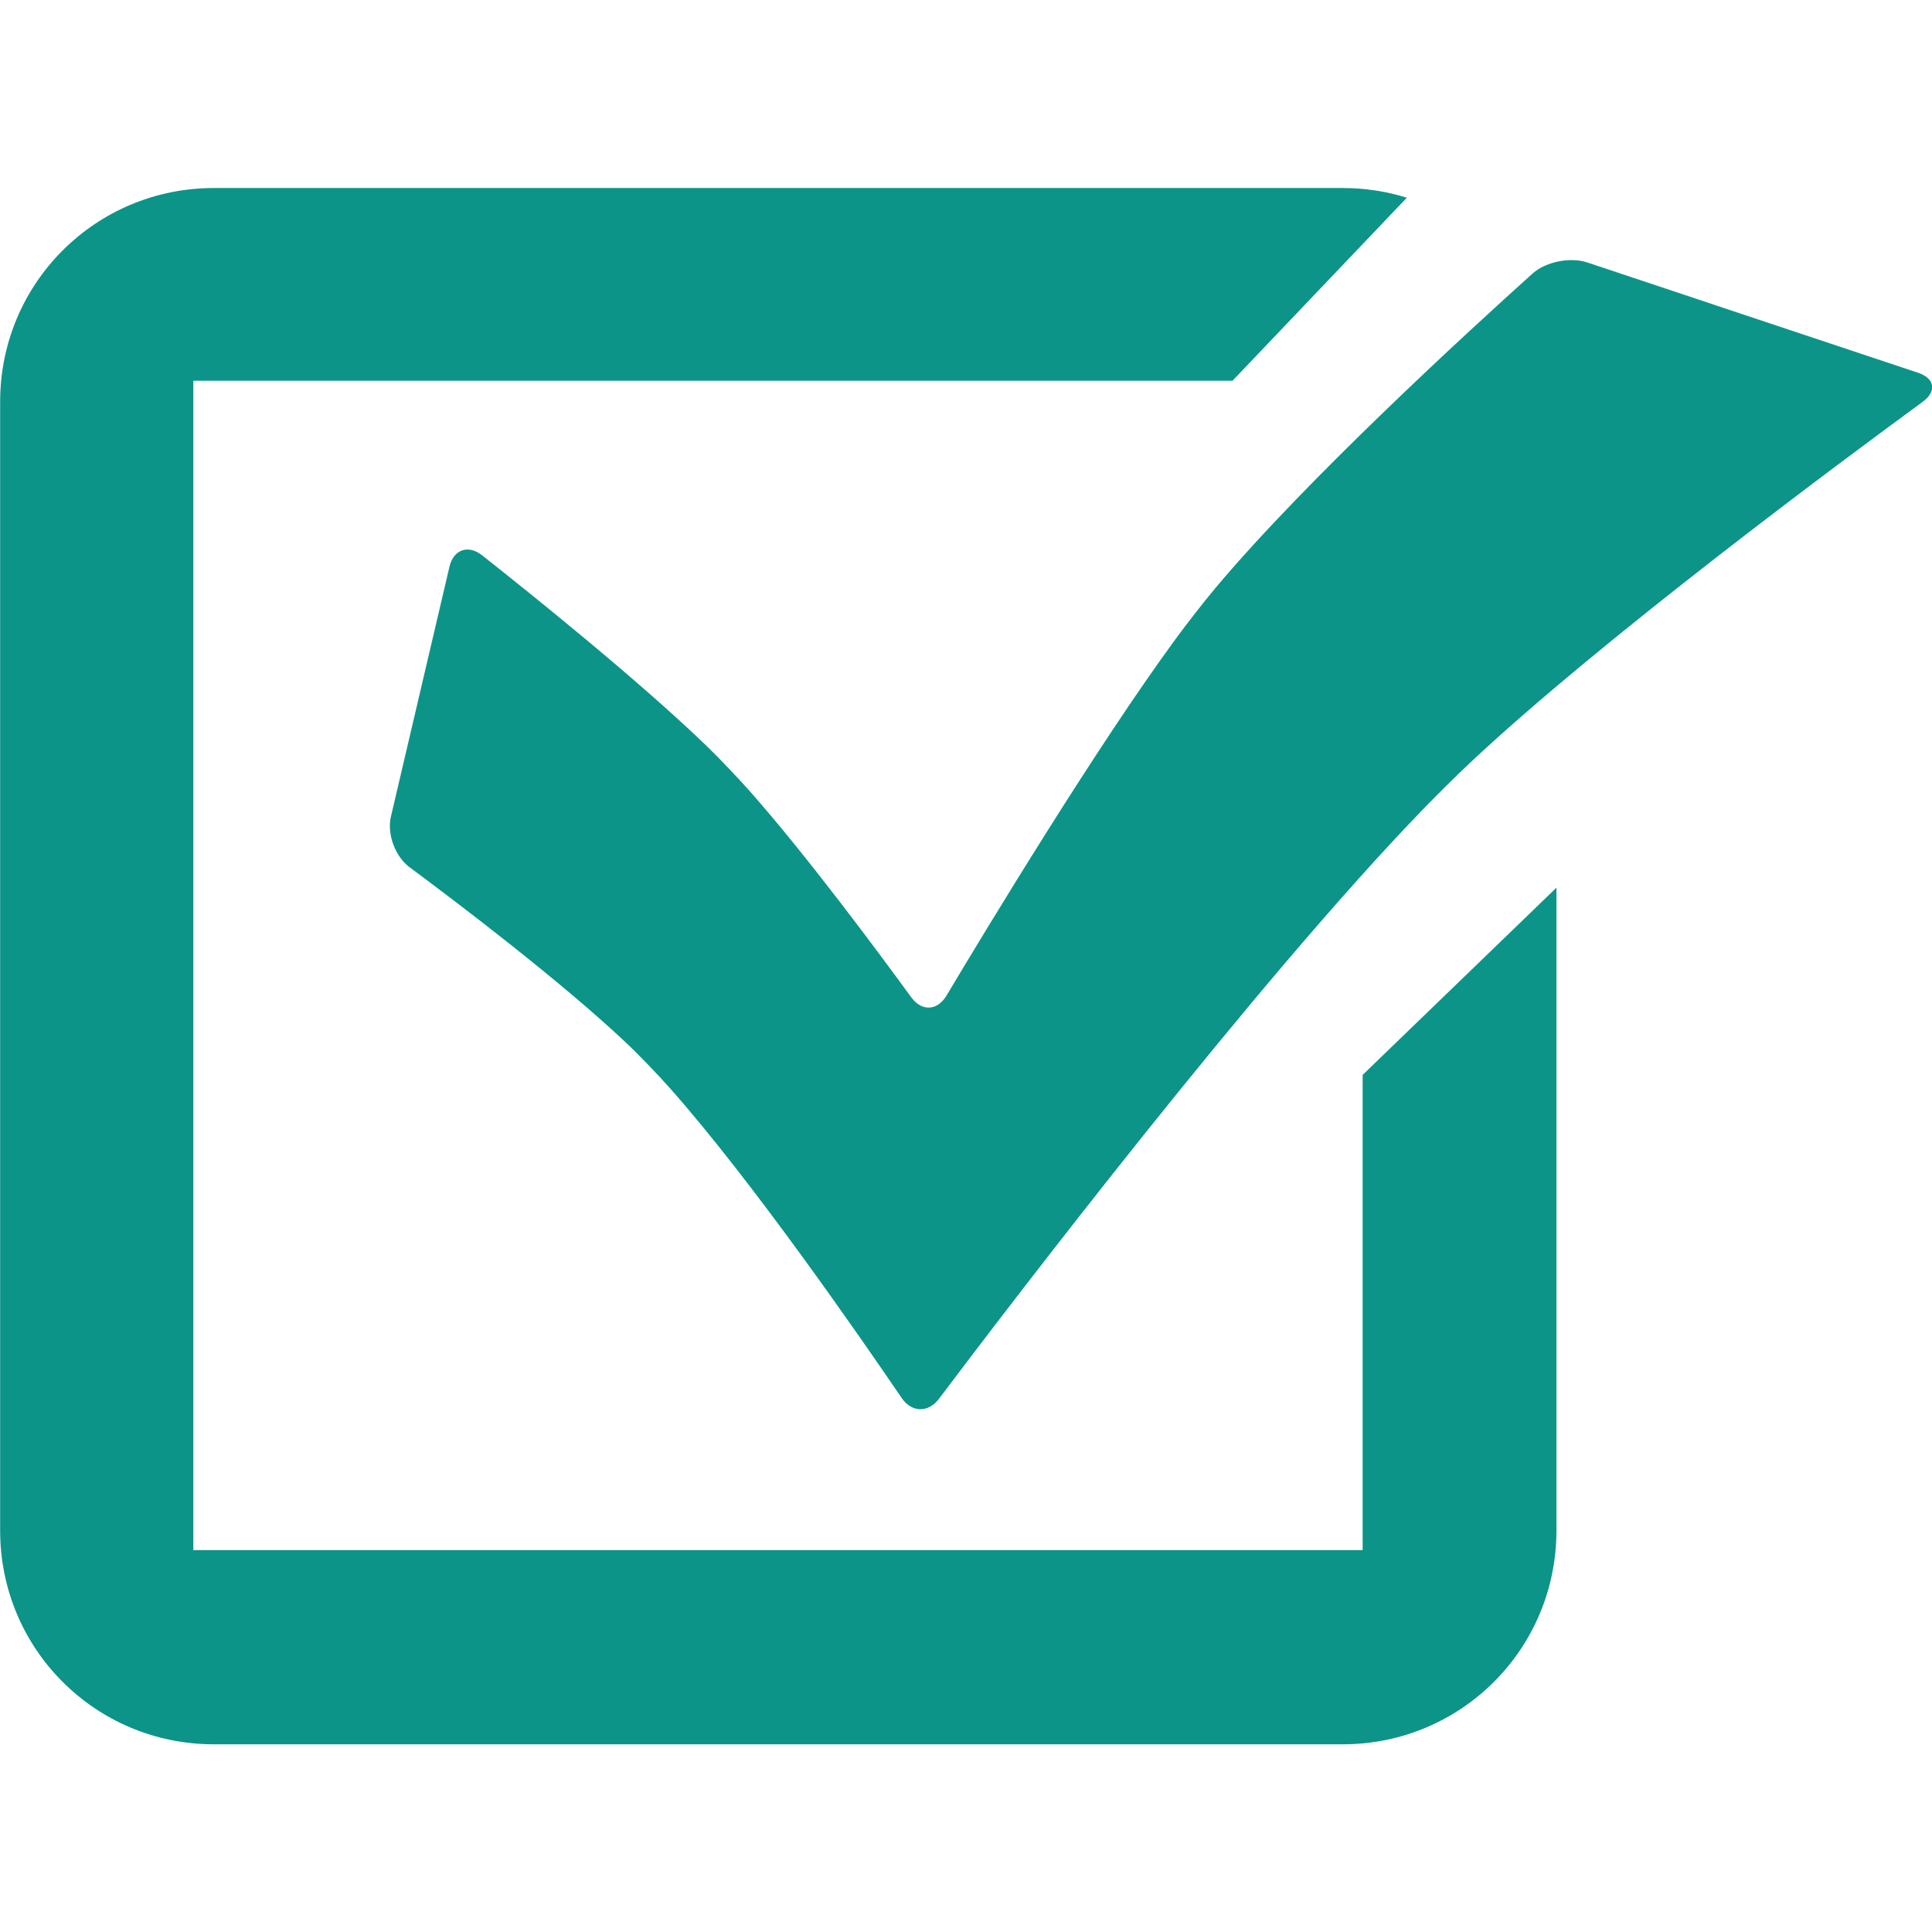 <?xml version="1.0" encoding="UTF-8" standalone="no"?>
<!-- Created with Inkscape (http://www.inkscape.org/) -->

<svg
   width="540"
   height="540"
   viewBox="0 0 142.875 142.875"
   version="1.1"
   id="svg5"
   xml:space="preserve"
   inkscape:version="1.2 (dc2aedaf03, 2022-05-15)"
   sodipodi:docname="icon-only.svg"
   inkscape:export-filename="icon-only.png"
   inkscape:export-xdpi="96"
   inkscape:export-ydpi="96"
   xmlns:inkscape="http://www.inkscape.org/namespaces/inkscape"
   xmlns:sodipodi="http://sodipodi.sourceforge.net/DTD/sodipodi-0.dtd"
   xmlns="http://www.w3.org/2000/svg"
   xmlns:svg="http://www.w3.org/2000/svg"><sodipodi:namedview
     id="namedview7"
     pagecolor="#ffffff"
     bordercolor="#000000"
     borderopacity="0.25"
     inkscape:showpageshadow="true"
     inkscape:pageopacity="0.0"
     inkscape:pagecheckerboard="false"
     inkscape:deskcolor="#d1d1d1"
     inkscape:document-units="mm"
     showgrid="false"
     showborder="true"
     inkscape:zoom="1.0303522"
     inkscape:cx="91.716211"
     inkscape:cy="340.17494"
     inkscape:window-width="1920"
     inkscape:window-height="991"
     inkscape:window-x="-9"
     inkscape:window-y="-9"
     inkscape:window-maximized="1"
     inkscape:current-layer="layer1" /><defs
     id="defs2" /><g
     inkscape:label="Laag 1"
     inkscape:groupmode="layer"
     id="layer1"
     transform="translate(-85.148,-100.919)"><g
       id="g6841"
       style="opacity:1;fill:#0d9488;fill-opacity:1"
       transform="matrix(4.504,0,0,4.504,-193.671,-329.888)"><g
         id="g7329"
         style="fill:#0d9488;fill-opacity:1"><g
           id="g7333"
           style="fill:#0d9488;fill-opacity:1"><path
             id="path6576"
             style="opacity:1;fill:#0d9488;fill-opacity:1;stroke-width:0.265"
             d="m 65.416,98.737 c -1.944,0 -3.509,1.565 -3.509,3.509 v 18.535 c 0,1.944 1.565,3.509 3.509,3.509 h 18.535 c 1.944,0 3.509,-1.565 3.509,-3.509 v -10.556 l -3.182,3.074 v 7.802 H 65.079 v -19.2 h 17.063 l 2.862,-3.005 C 84.672,98.792 84.318,98.737 83.951,98.737 Z m 22.32,1.184 c -0.24,-0.007 -0.507,0.075 -0.67,0.222 -1.007,0.905 -3.699,3.367 -5.208,5.165 -0.188,0.224 -0.477,0.597 -0.649,0.831 -1.301,1.774 -3.091,4.731 -3.764,5.858 -0.15,0.251 -0.407,0.263 -0.578,0.028 -0.543,-0.745 -1.7,-2.305 -2.632,-3.363 -0.193,-0.219 -0.518,-0.561 -0.727,-0.763 -1.108,-1.071 -2.885,-2.498 -3.687,-3.131 -0.229,-0.181 -0.471,-0.096 -0.537,0.189 l -0.961,4.103 c -0.067,0.285 0.071,0.654 0.305,0.828 0.786,0.583 2.481,1.869 3.552,2.879 0.213,0.2 0.541,0.542 0.734,0.761 1.342,1.514 3.103,4.058 3.794,5.074 0.164,0.242 0.437,0.249 0.613,0.016 1.154,-1.532 5.205,-6.849 7.968,-9.7 0.203,-0.21 0.54,-0.543 0.752,-0.743 2.173,-2.04 6.129,-4.974 7.431,-5.926 0.236,-0.173 0.203,-0.386 -0.074,-0.479 L 87.962,99.958 c -0.069,-0.023 -0.146,-0.035 -0.226,-0.037 z" /></g></g></g></g></svg>
